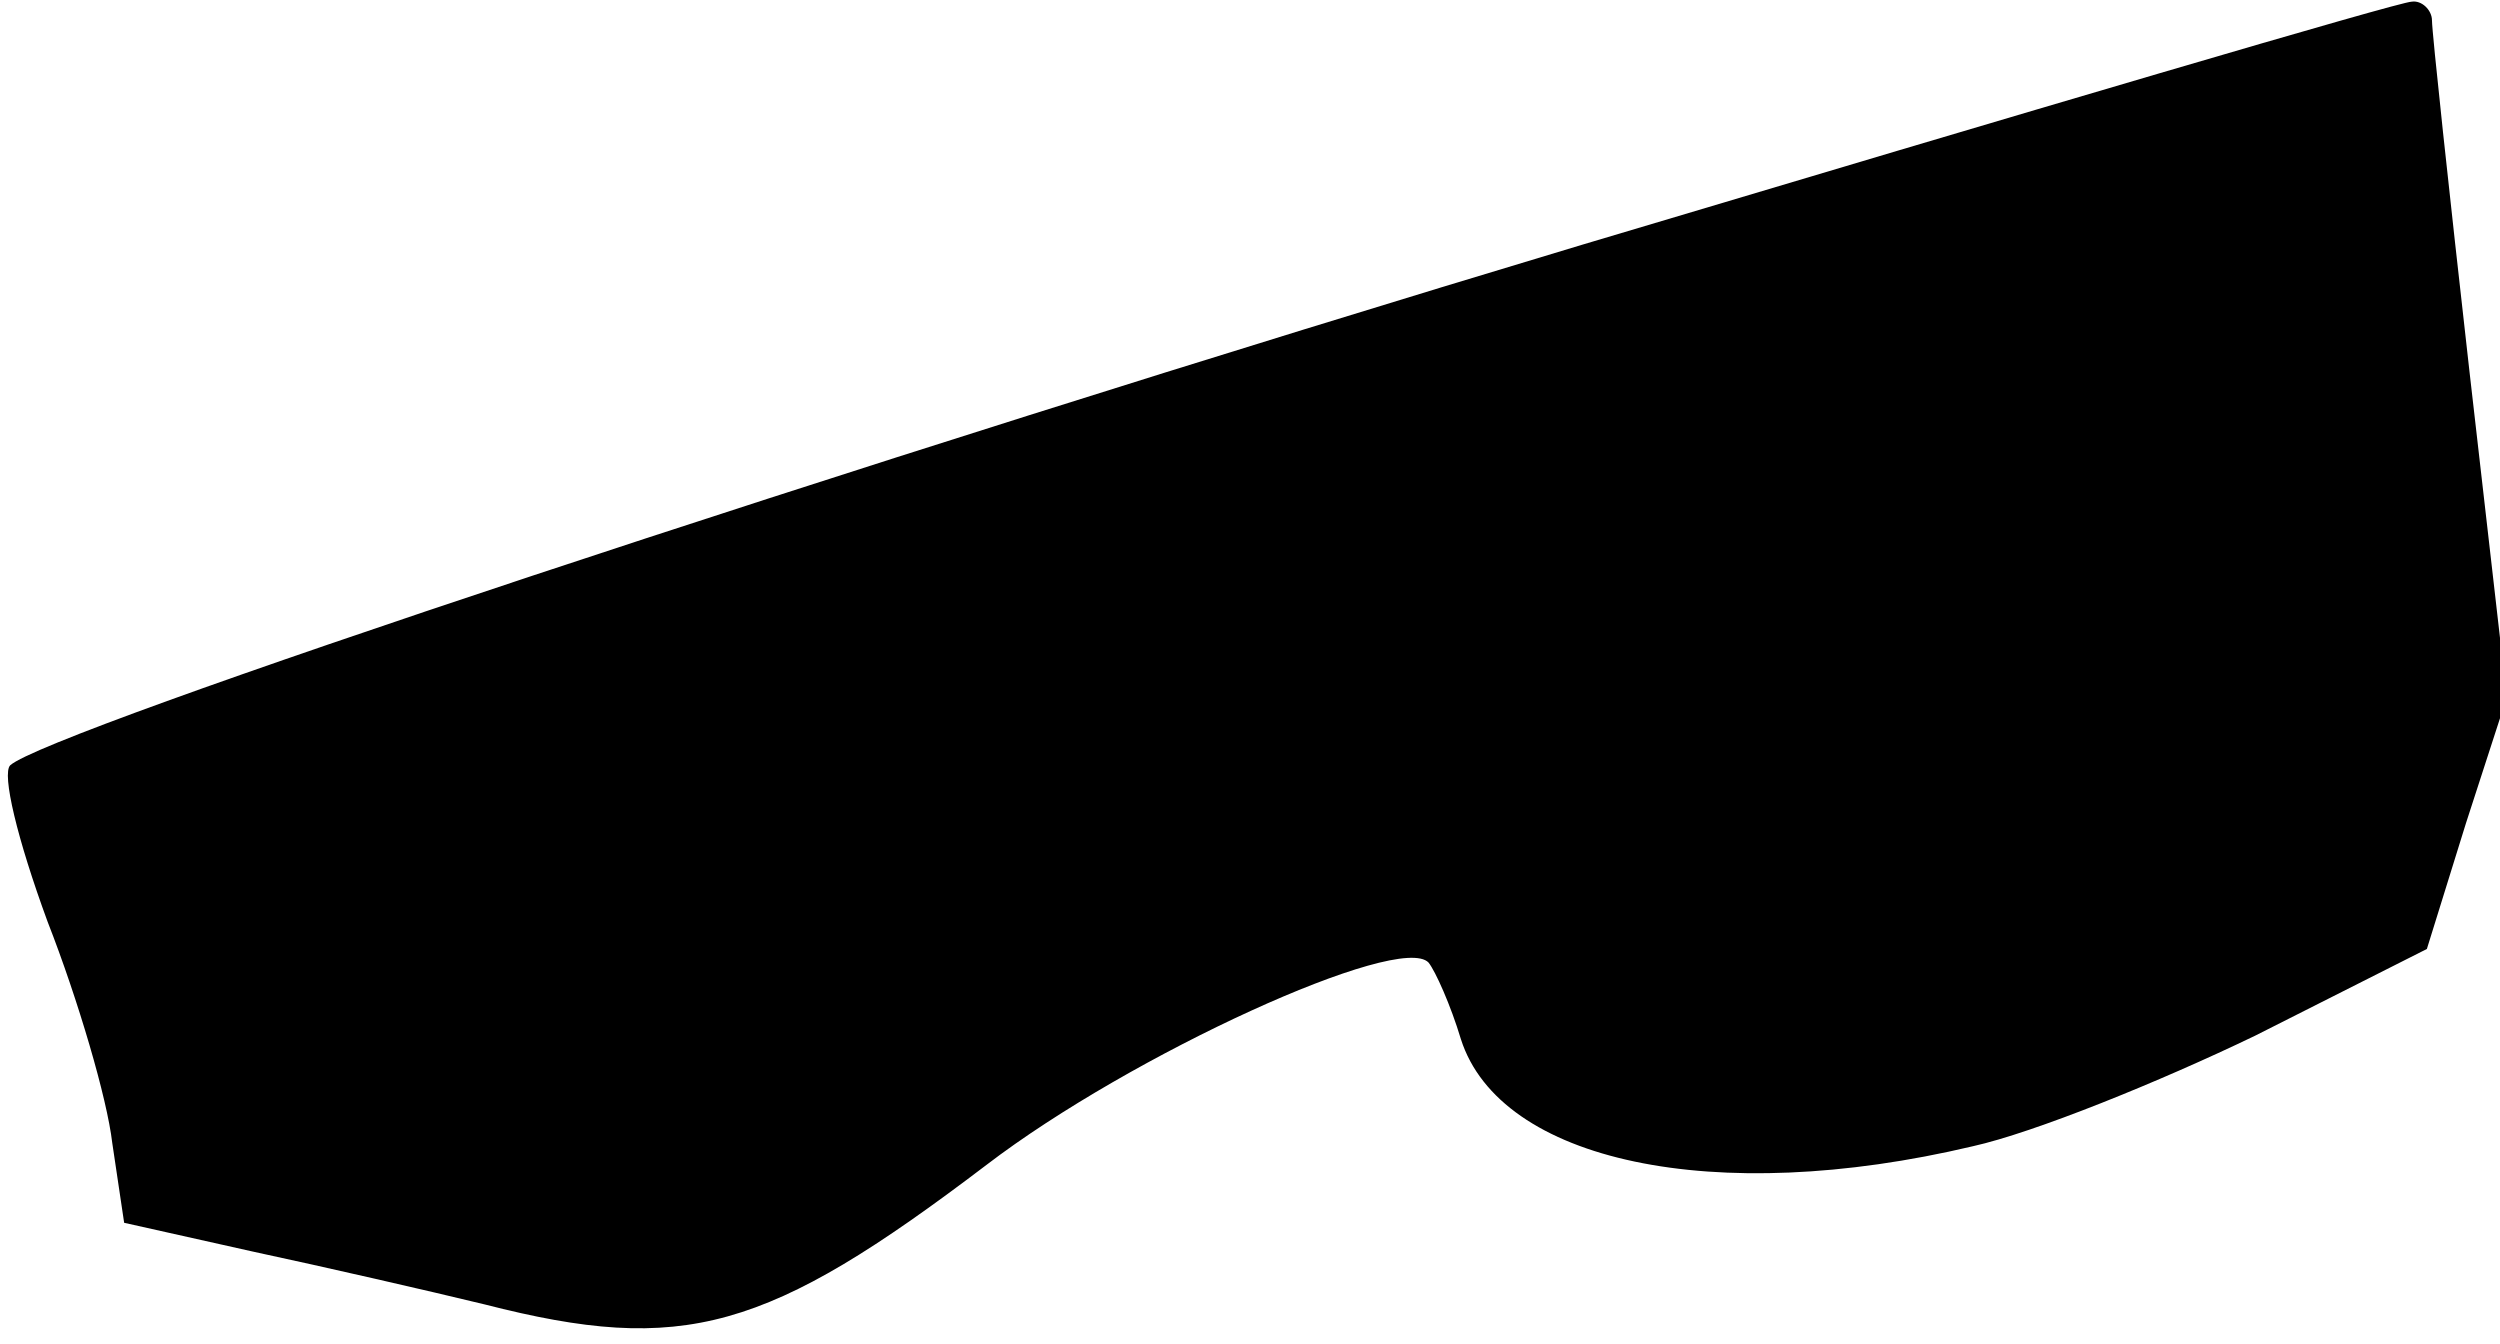 <?xml version="1.0" standalone="no"?>
<!DOCTYPE svg PUBLIC "-//W3C//DTD SVG 20010904//EN"
 "http://www.w3.org/TR/2001/REC-SVG-20010904/DTD/svg10.dtd">
<svg version="1.0" xmlns="http://www.w3.org/2000/svg"
 width="147pt" height="79pt" viewBox="0 0 147 79"
 preserveAspectRatio="xMidYMid meet">
<g transform="translate(0,79) scale(0.1,-0.1)"
fill="#000000" stroke="none">
<path fill="#000000" stroke="none" d="M930 646 c-436 -131 -902 -286 -924
-306 -5 -5 4 -43 22 -92 18 -46 35 -104 38 -130 l7 -47 76 -17 c42 -9 103 -23
136 -31 117 -30 166 -16 295 82 85 65 243 137 260 119 4 -5 13 -25 19 -45 23
-72 149 -99 301 -63 36 8 110 38 166 65 l101 51 23 74 24 74 -22 192 c-12 106
-22 199 -22 206 0 6 -6 12 -12 11 -7 0 -227 -65 -488 -143z"/>
</g>
</svg>
